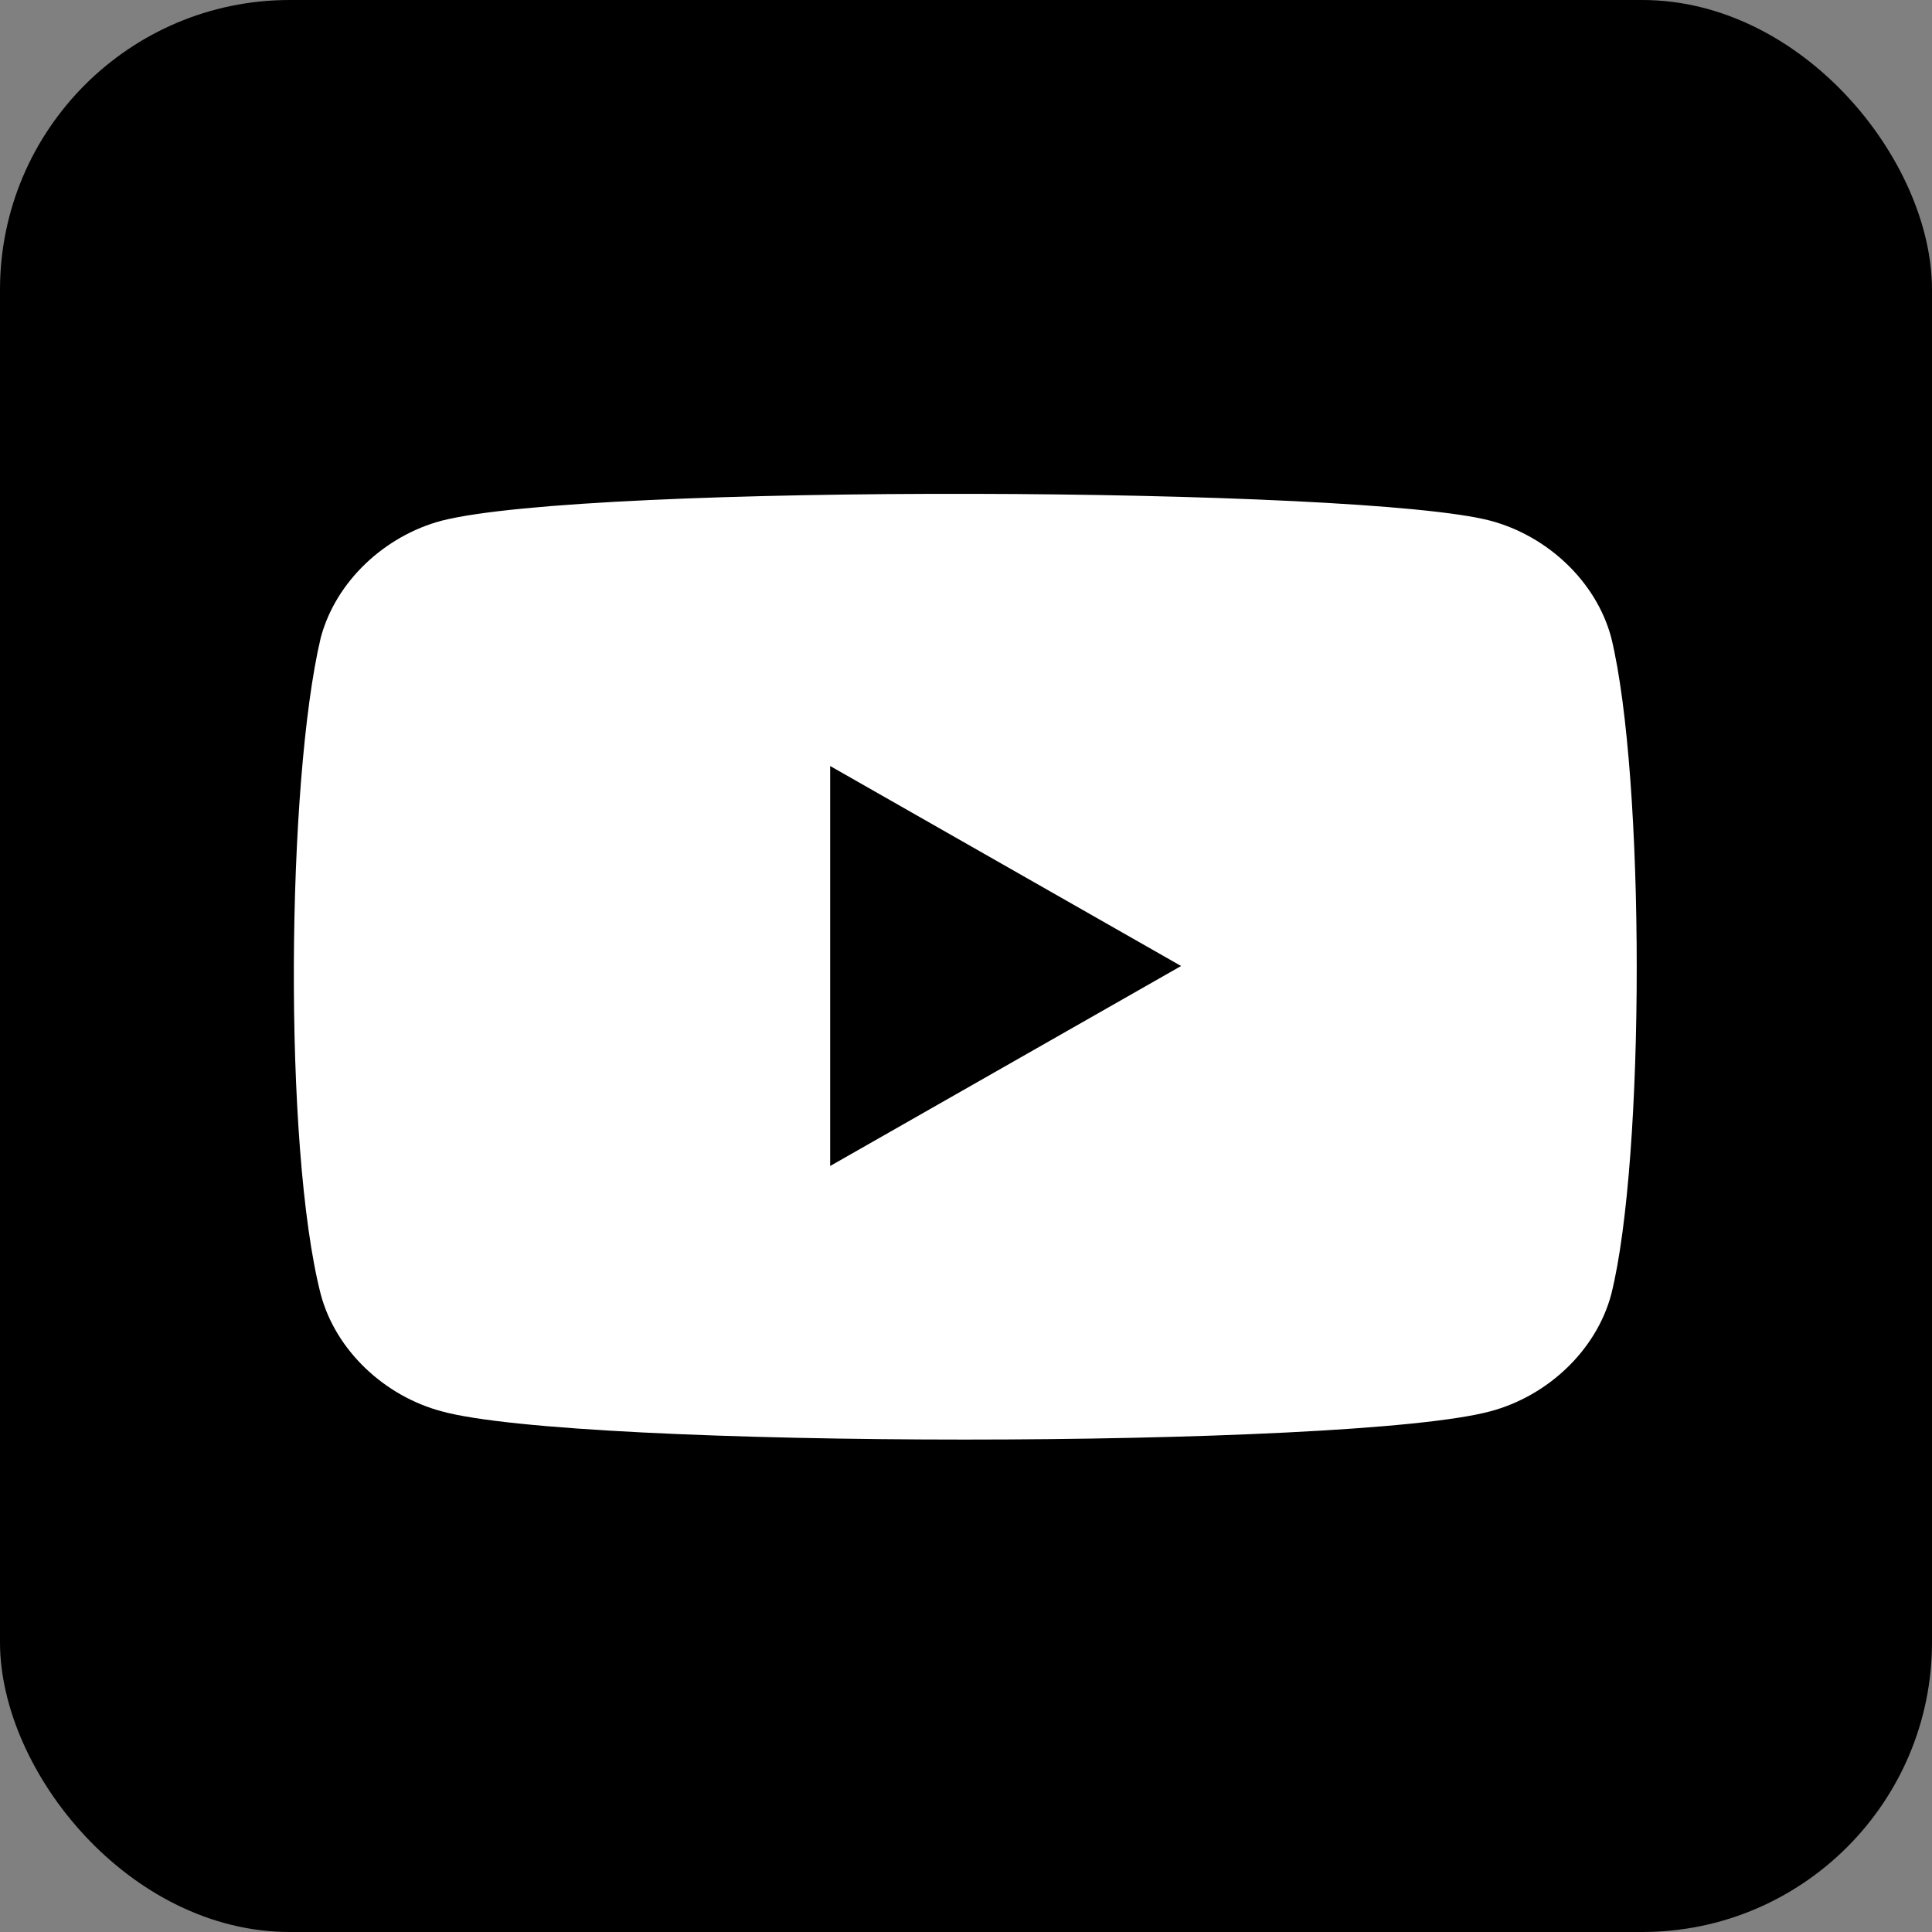 <svg xmlns="http://www.w3.org/2000/svg"
     aria-label="YouTube" role="img"
     viewBox="0 0 512 512"
     fill="#000">
    <rect x="0" y="0" width="512" height="512" fill="#808080" stroke="none"/>
    <rect
            width="512" height="512"
            rx="15%"/>
    <path d="m427 169c-4-15-17-27-32-31-34-9-239-10-278 0-15 4-28 16-32 31-9 38-10 135 0 174 4 15 17 27 32 31 36 10 241 10 278 0 15-4 28-16 32-31 9-36 9-137 0-174"
          fill="#fff"/>
    <path d="m220 203v106l93-53"/>
</svg>